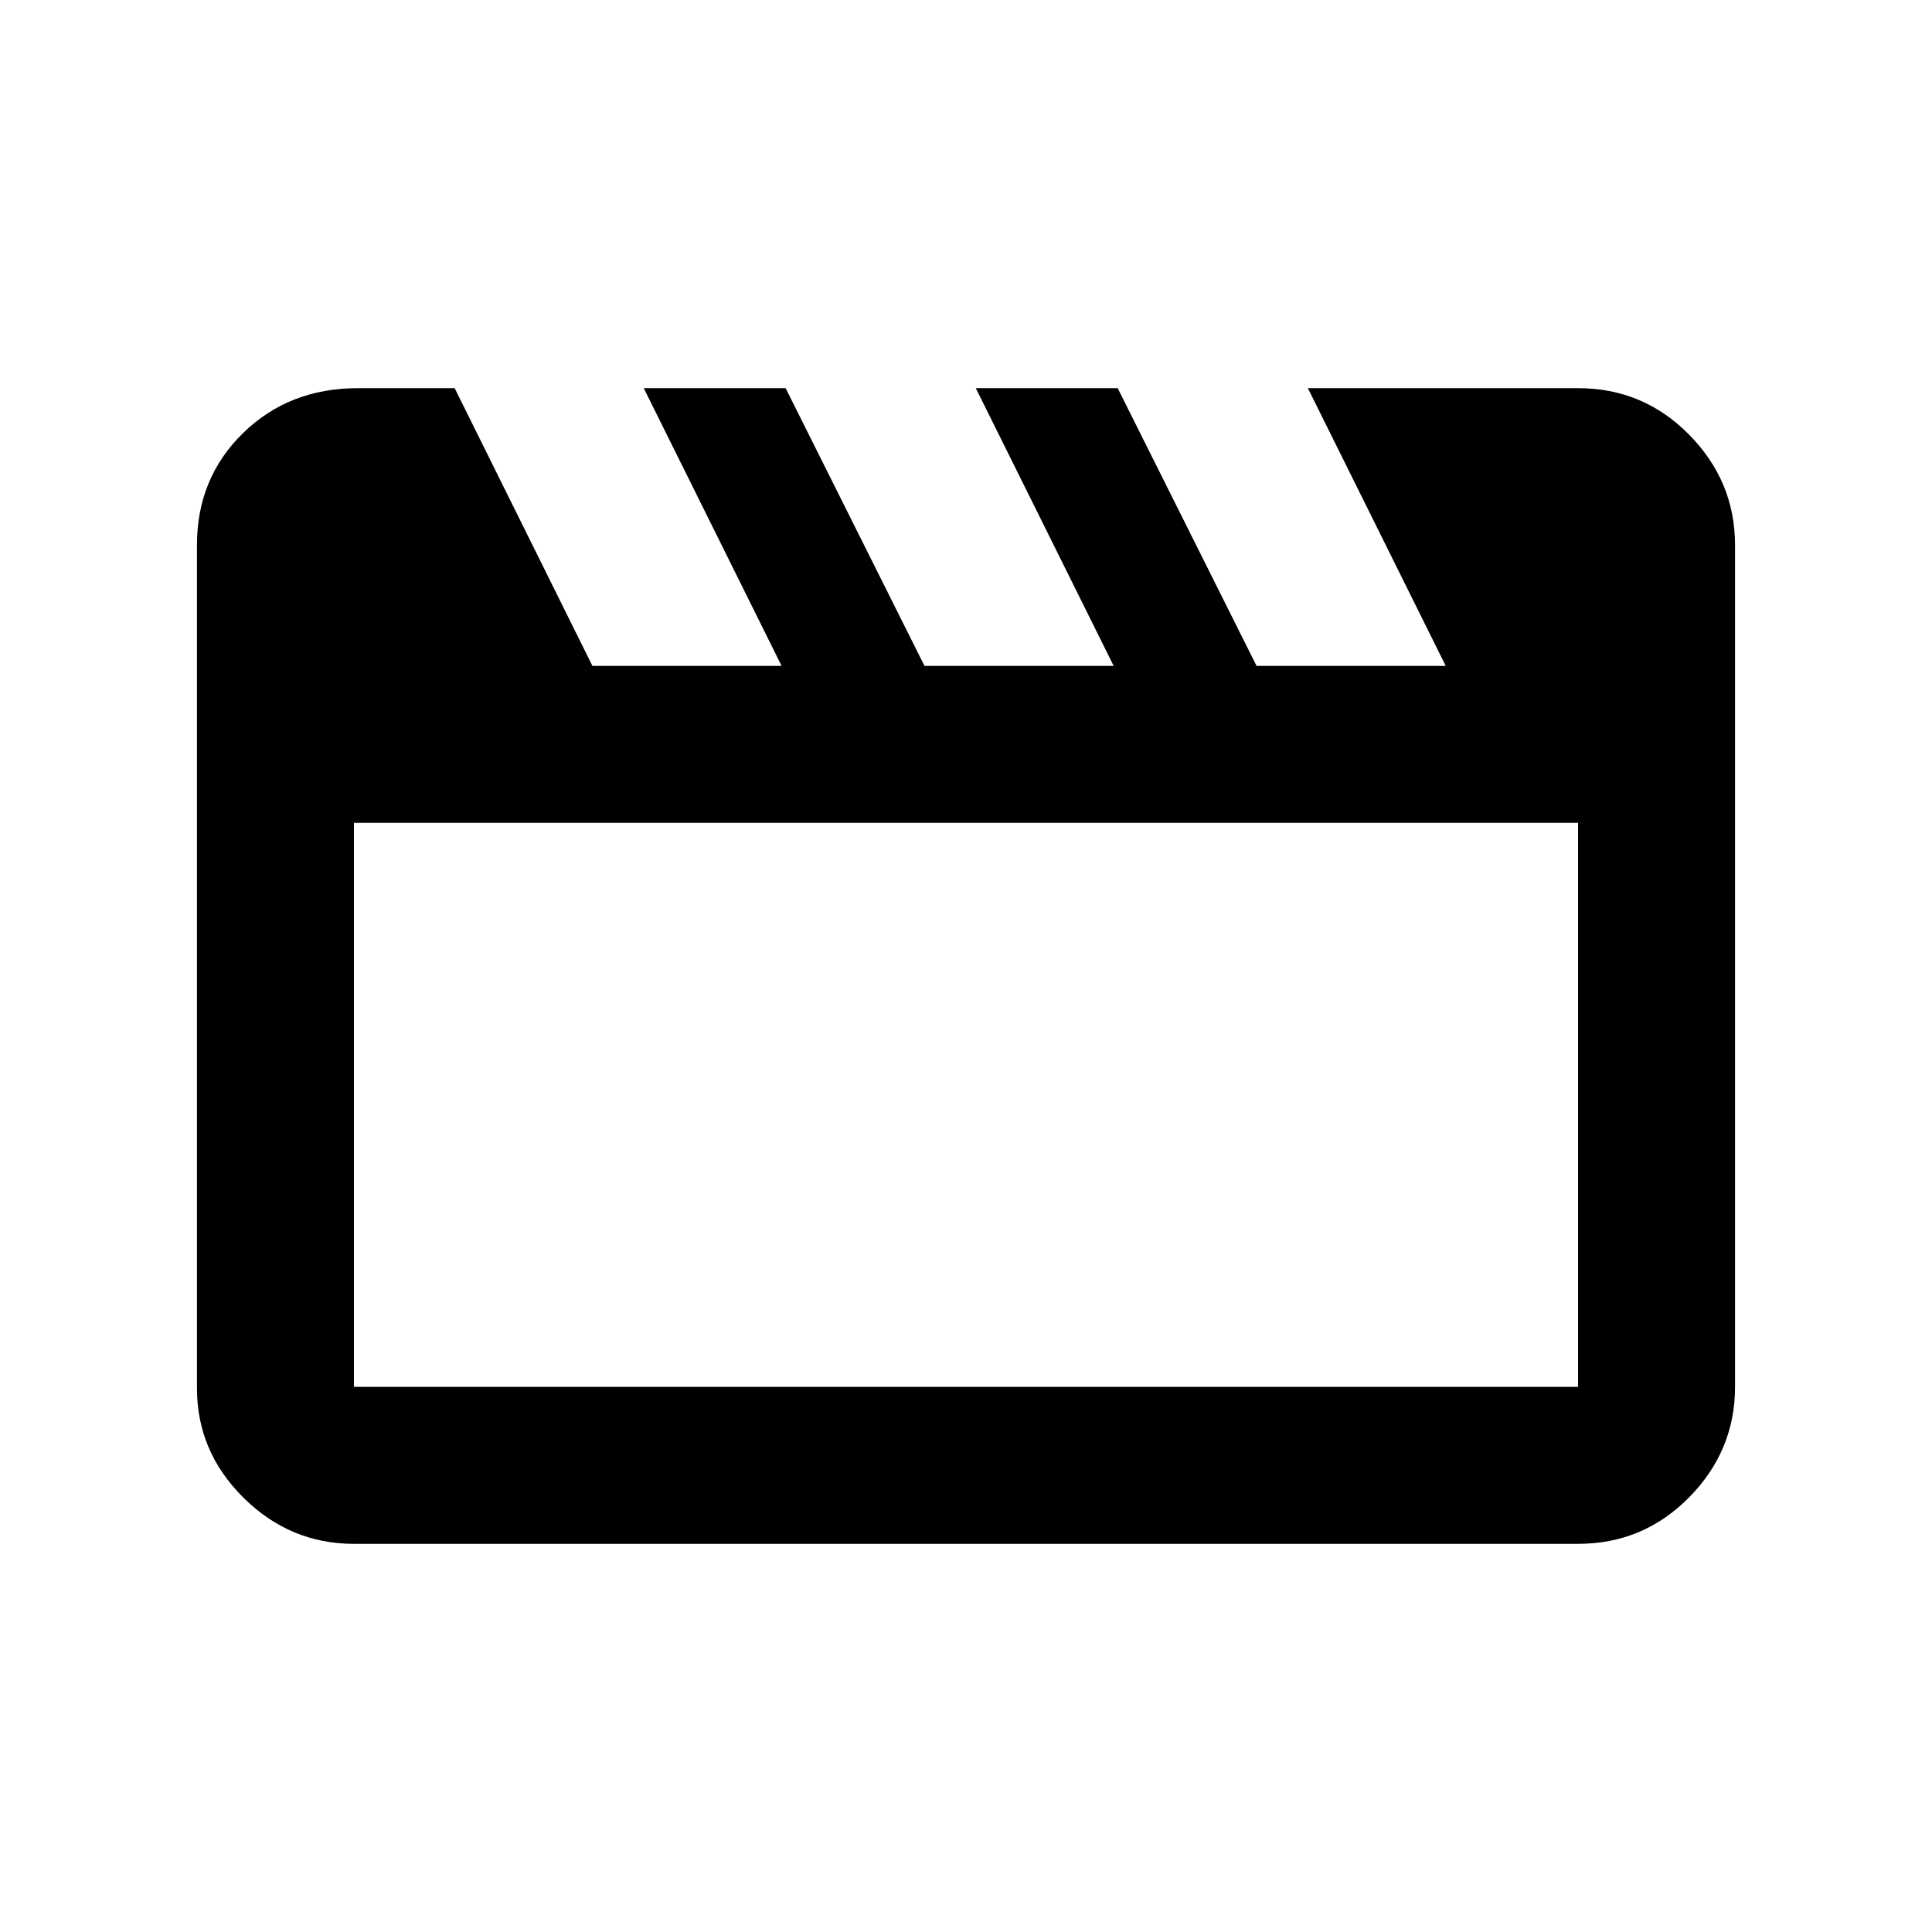 <svg xmlns="http://www.w3.org/2000/svg" height="20" viewBox="0 -960 960 960" width="20"><path d="m225.91-767.13 68.46 138h94l-68.5-138h70.5l69 138h94l-68.5-138h70.5l69 138h94l-68.5-138h134.26q32.42 0 55.21 23.14t22.79 54.86v418.26q0 31.72-22.79 54.86t-55.21 23.14H175.87q-31.72 0-54.86-22.9t-23.14-54.38v-419.03q0-33.23 22.86-55.59 22.86-22.36 57.18-22.36h48Zm-50.04 216v280.26h608.26v-280.26H175.87Zm0 0v280.26-280.26Z"/></svg>